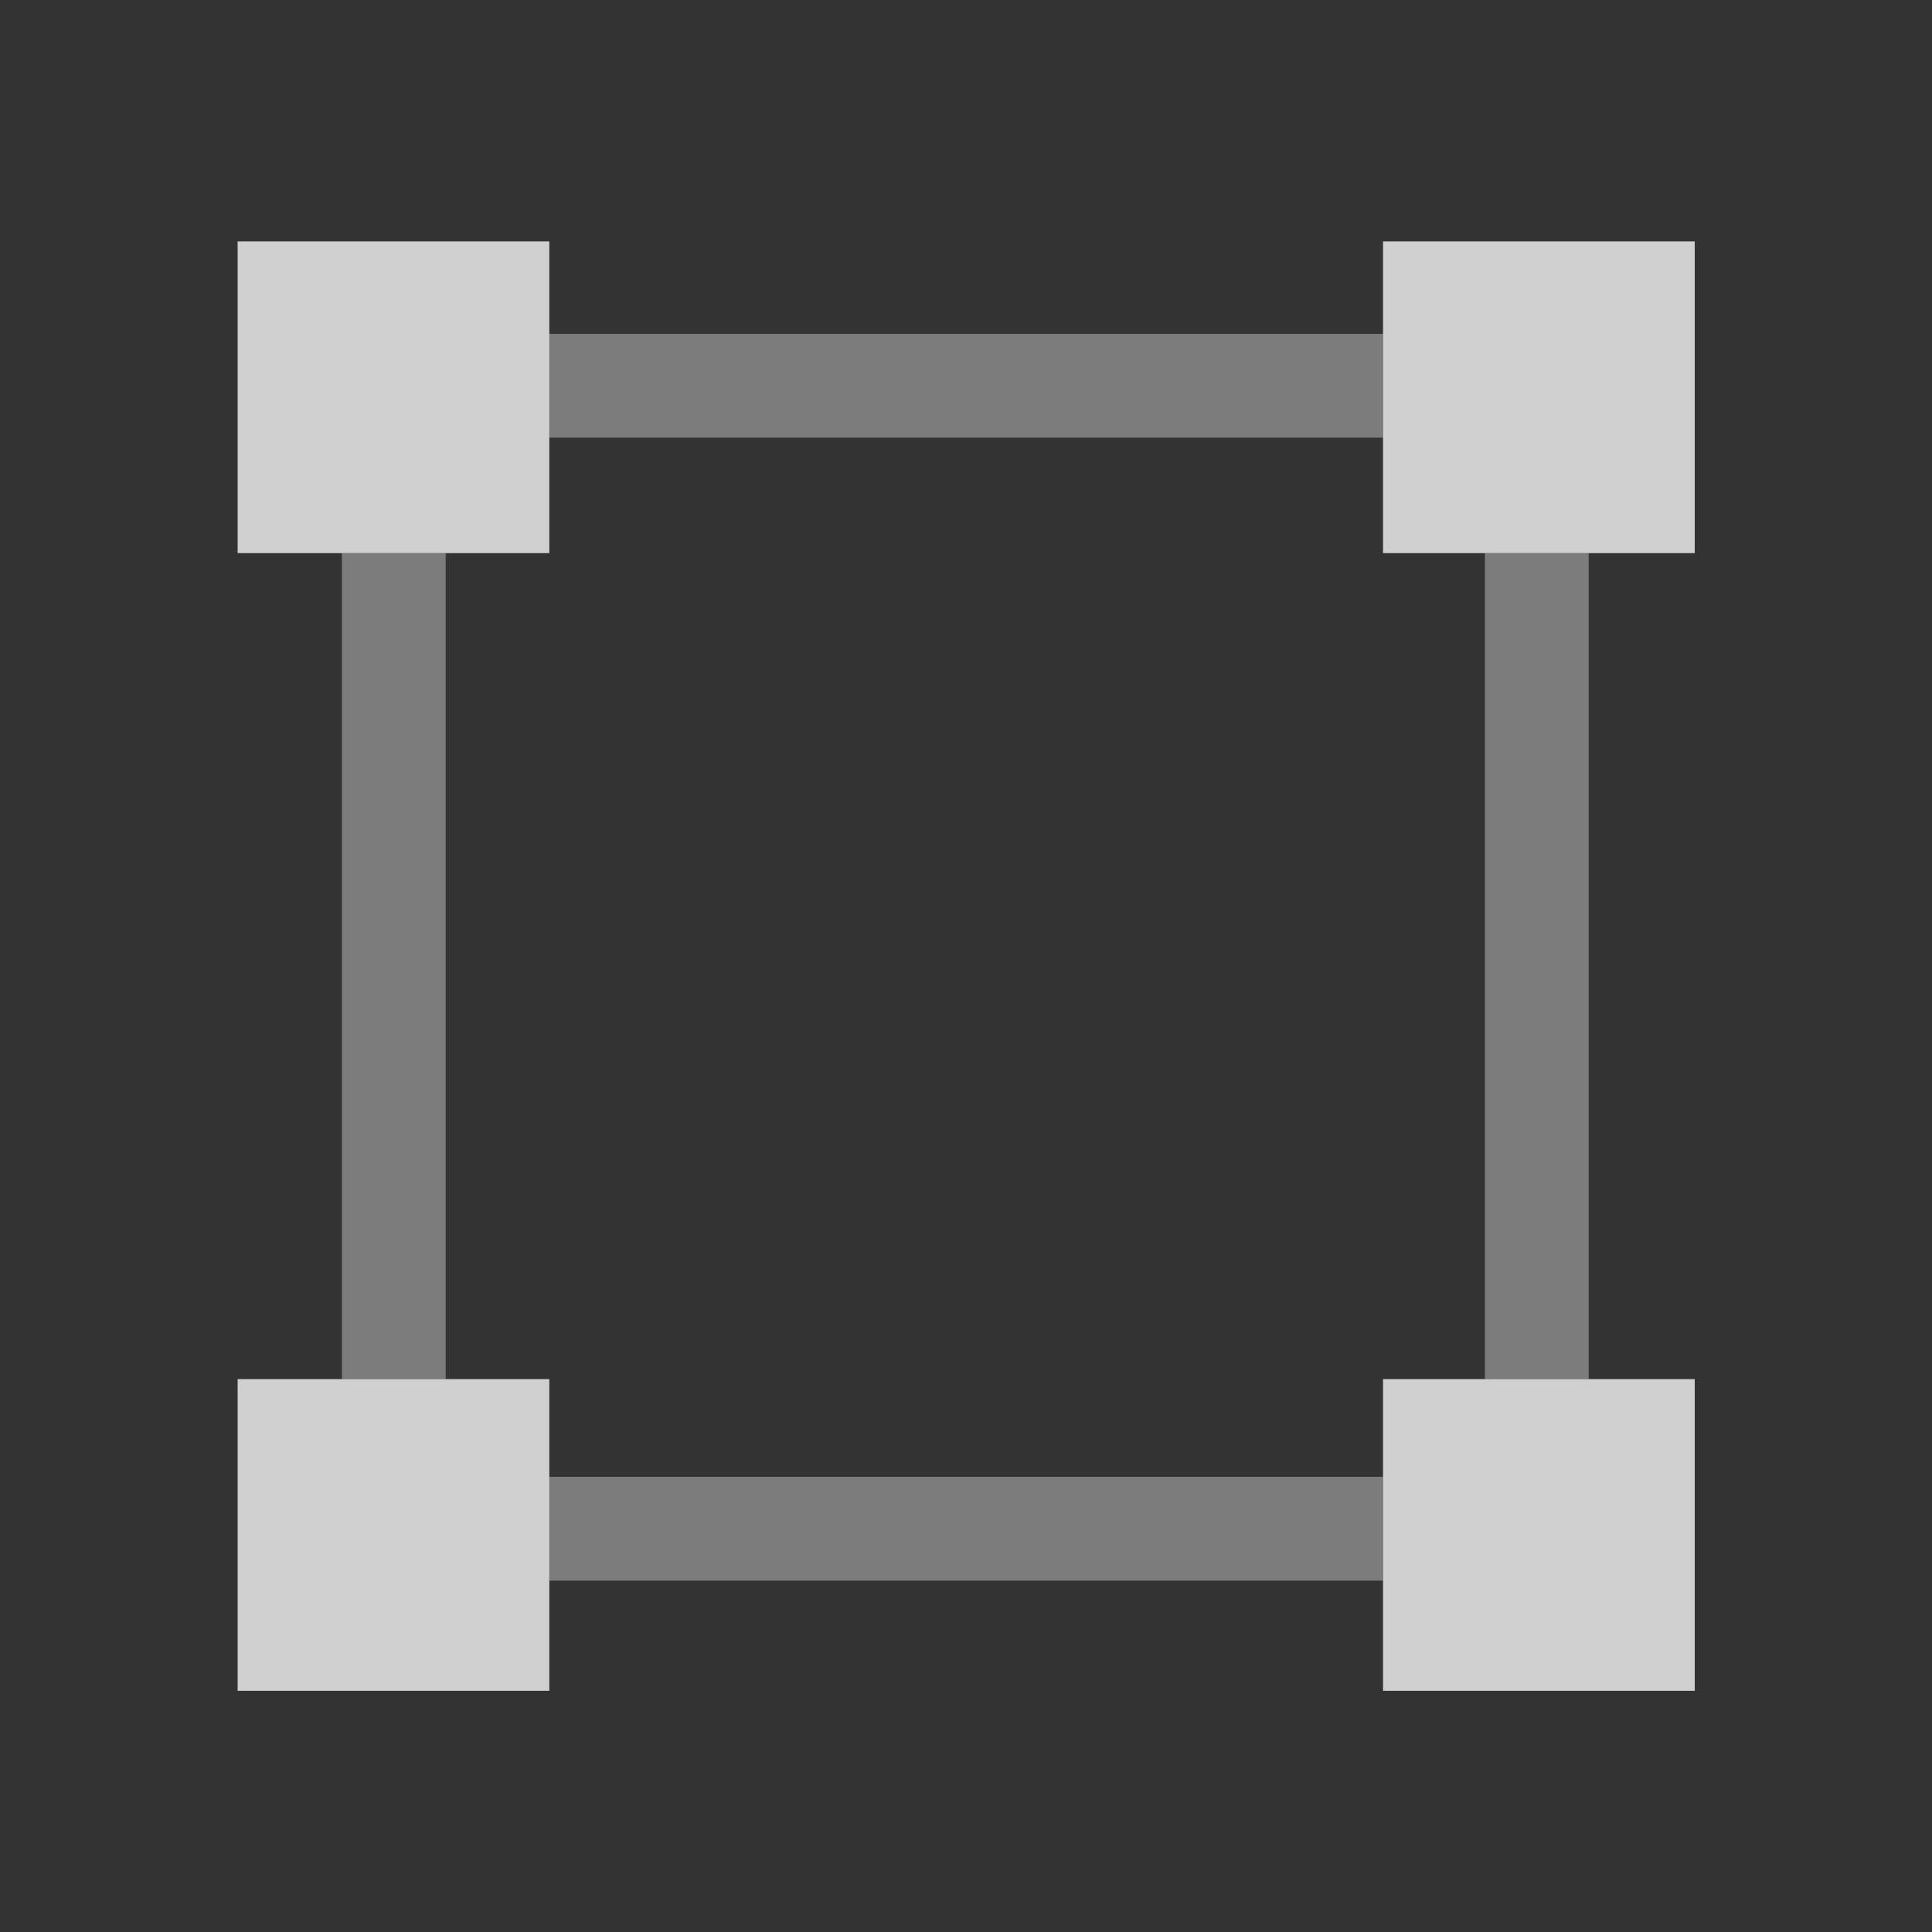 <?xml version="1.0" encoding="UTF-8" standalone="no"?>
<!-- Created with Inkscape (http://www.inkscape.org/) -->

<svg
   xmlns:dc="http://purl.org/dc/elements/1.1/"
   xmlns:cc="http://creativecommons.org/ns#"
   xmlns:rdf="http://www.w3.org/1999/02/22-rdf-syntax-ns#"
   xmlns:svg="http://www.w3.org/2000/svg"
   xmlns="http://www.w3.org/2000/svg"
   xmlns:sodipodi="http://sodipodi.sourceforge.net/DTD/sodipodi-0.dtd"
   xmlns:inkscape="http://www.inkscape.org/namespaces/inkscape"
   width="24"
   height="24"
   viewBox="0 0 24 24"
   version="1.1"
   id="main"
   inkscape:version="0.92+devel (9279f97481, 2017-09-04, custom)"
   sodipodi:docname="select-rectangular.svg">
  <rect x="0" y="0" width="24" height="24" fill="#333333" stroke="none"/>
  <defs
     id="ol-defs" />
  <sodipodi:namedview
     id="base"
     pagecolor="#002466"
     bordercolor="#ffffff"
     borderopacity="0.30"
     inkscape:pageopacity="1"
     inkscape:pageshadow="2"
     inkscape:zoom="18.58365"
     inkscape:document-units="px"
     inkscape:current-layer="main"
     inkscape:document-rotation="0"
     showgrid="false"
     inkscape:showpageshadow="false"
     borderlayer="true"
     inkscape:window-width="1920"
     inkscape:window-height="1025"
     inkscape:window-x="0"
     inkscape:window-y="26"
     inkscape:window-maximized="1"
     units="px"
     inkscape:cx="7.9596424"
     inkscape:cy="8.0000004">
    <inkscape:grid
       type="xygrid"
       id="grid834"
       originx="5.0037523e-07"
       originy="3.7830687e-07" />
  </sodipodi:namedview>
  <g
     id="g839"
     inkscape:label="#select-rectangular"
     transform="matrix(0.968,0,0,0.968,4.247,4.147)"
     style="stroke-width:1.033">
    <path
       style="fill:none;stroke:none;stroke-width:1.033"
       d="M -4.388,-4.285 H 20.411 V 20.514 H -4.388 Z"
       id="boundary"
       inkscape:label="#boundary"
       inkscape:connector-curvature="0" />
    <path
       inkscape:label="#"
       inkscape:connector-curvature="0"
       id="path829"
       d="M 2.662,0 V 1.332 H 13.361 V 0 Z M 0,2.814 V 13.414 H 1.332 V 2.814 Z m 14.668,0 V 13.414 H 16 V 2.814 Z M 2.662,14.668 V 16 H 13.361 v -1.332 z"
       style="color:#000000;font-style:normal;font-variant:normal;font-weight:normal;font-stretch:normal;font-size:medium;line-height:normal;font-family:sans-serif;font-variant-ligatures:normal;font-variant-position:normal;font-variant-caps:normal;font-variant-numeric:normal;font-variant-alternates:normal;font-variant-east-asian:normal;font-feature-settings:normal;font-variation-settings:normal;text-indent:0;text-align:start;text-decoration:none;text-decoration-line:none;text-decoration-style:solid;text-decoration-color:#000000;letter-spacing:normal;word-spacing:normal;text-transform:none;writing-mode:lr-tb;direction:ltr;text-orientation:mixed;dominant-baseline:auto;baseline-shift:baseline;text-anchor:start;white-space:normal;shape-padding:0;clip-rule:nonzero;display:inline;overflow:visible;visibility:visible;opacity:0.359;isolation:auto;mix-blend-mode:normal;color-interpolation:sRGB;color-interpolation-filters:linearRGB;solid-color:#000000;solid-opacity:1;vector-effect:none;fill:#ffffff;fill-opacity:1;fill-rule:nonzero;stroke:none;stroke-width:1.377;stroke-linecap:square;stroke-linejoin:miter;stroke-miterlimit:4;stroke-dasharray:none;stroke-dashoffset:0;stroke-opacity:1;color-rendering:auto;image-rendering:auto;shape-rendering:auto;text-rendering:auto;enable-background:accumulate" />
    <path
       inkscape:label="#"
       id="rect815"
       d="m -1.338,-1.186 v 4 h 4 v -4 z m 14.699,0 v 4 h 4 v -4 z M -1.338,13.414 v 4 h 4 v -4 z m 14.699,0 v 4 h 4 v -4 z"
       style="fill:#d0d0d0;stroke:none;stroke-width:1.377;stroke-linecap:square;stroke-miterlimit:4;stroke-dasharray:none"
       inkscape:connector-curvature="0" />
  </g>
</svg>
